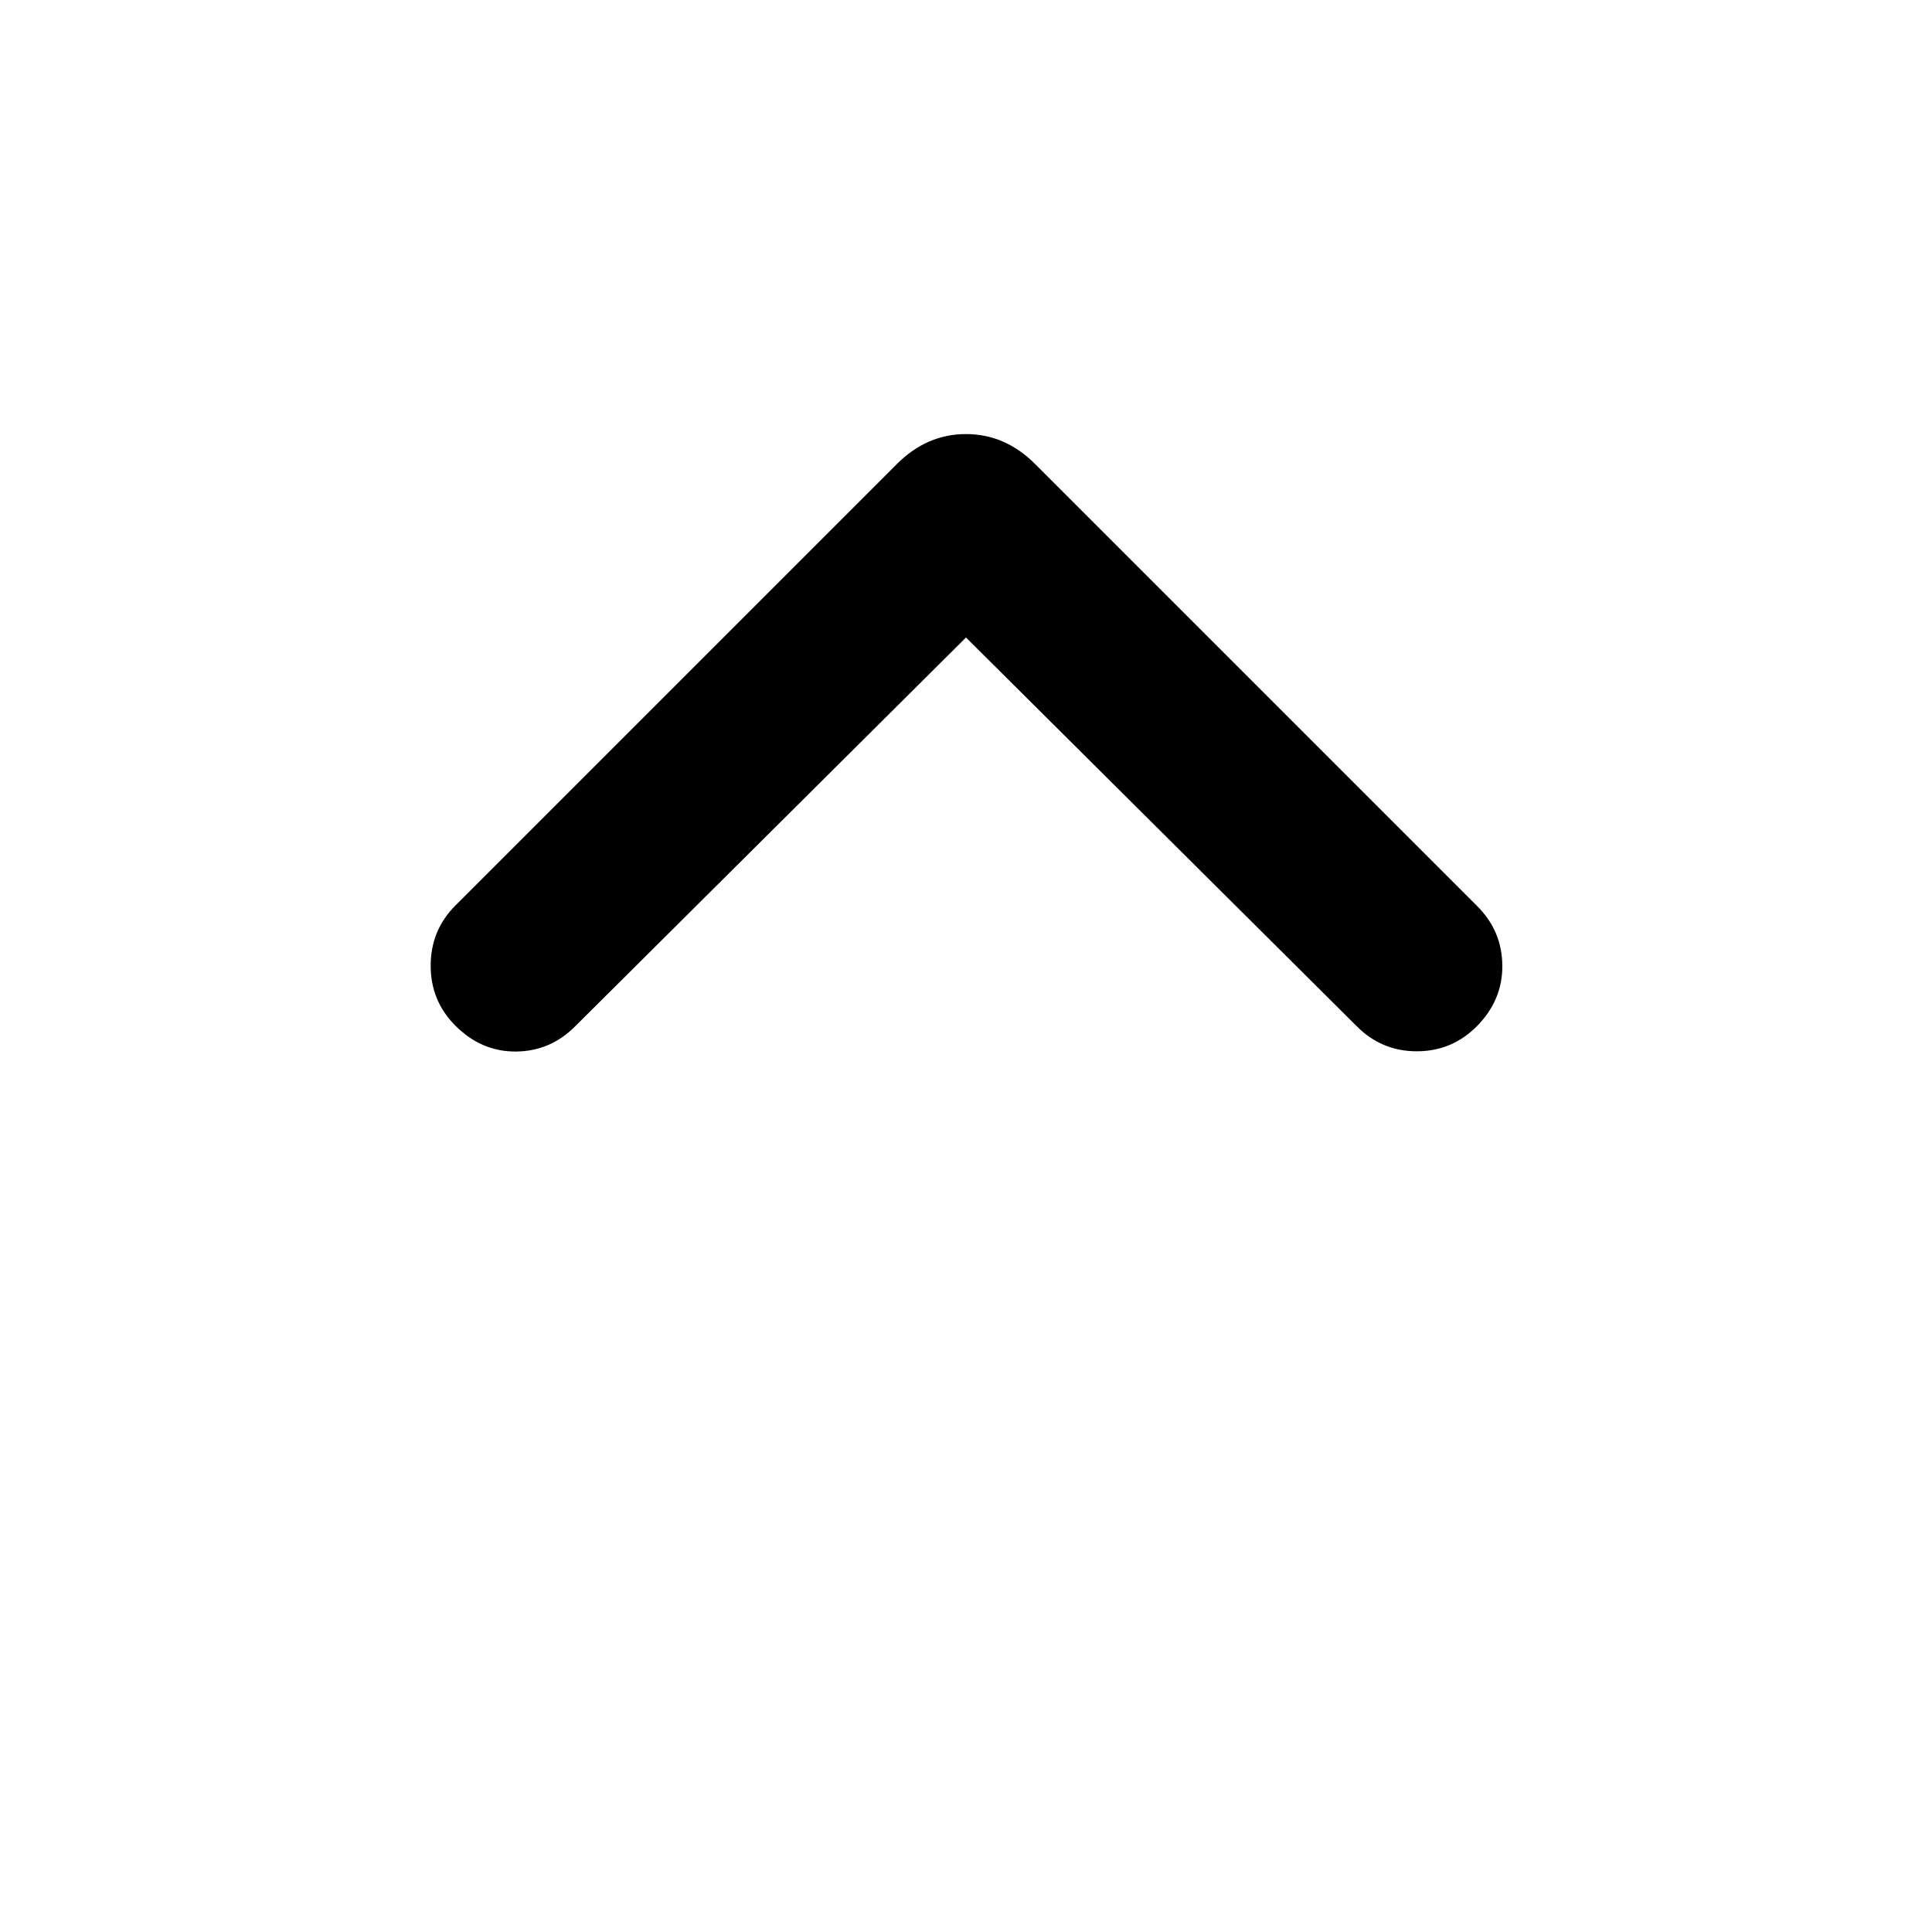 <svg xmlns="http://www.w3.org/2000/svg" height="24" viewBox="0 -960 960 960" width="24"><path d="M480-643.23 285.69-449.92q-12.31 12.3-29.38 12.42-17.08.11-30-12.81Q214-462.62 214-480.19q0-17.58 12.31-29.89l219.38-219.38q14.85-14.85 34.31-14.85t34.31 14.85l219.77 219.77q12.3 12.31 12.42 29.57.11 17.27-12.81 30.2-12.31 12.3-29.69 12.3-17.38 0-29.69-12.3L480-643.23Z"/></svg>